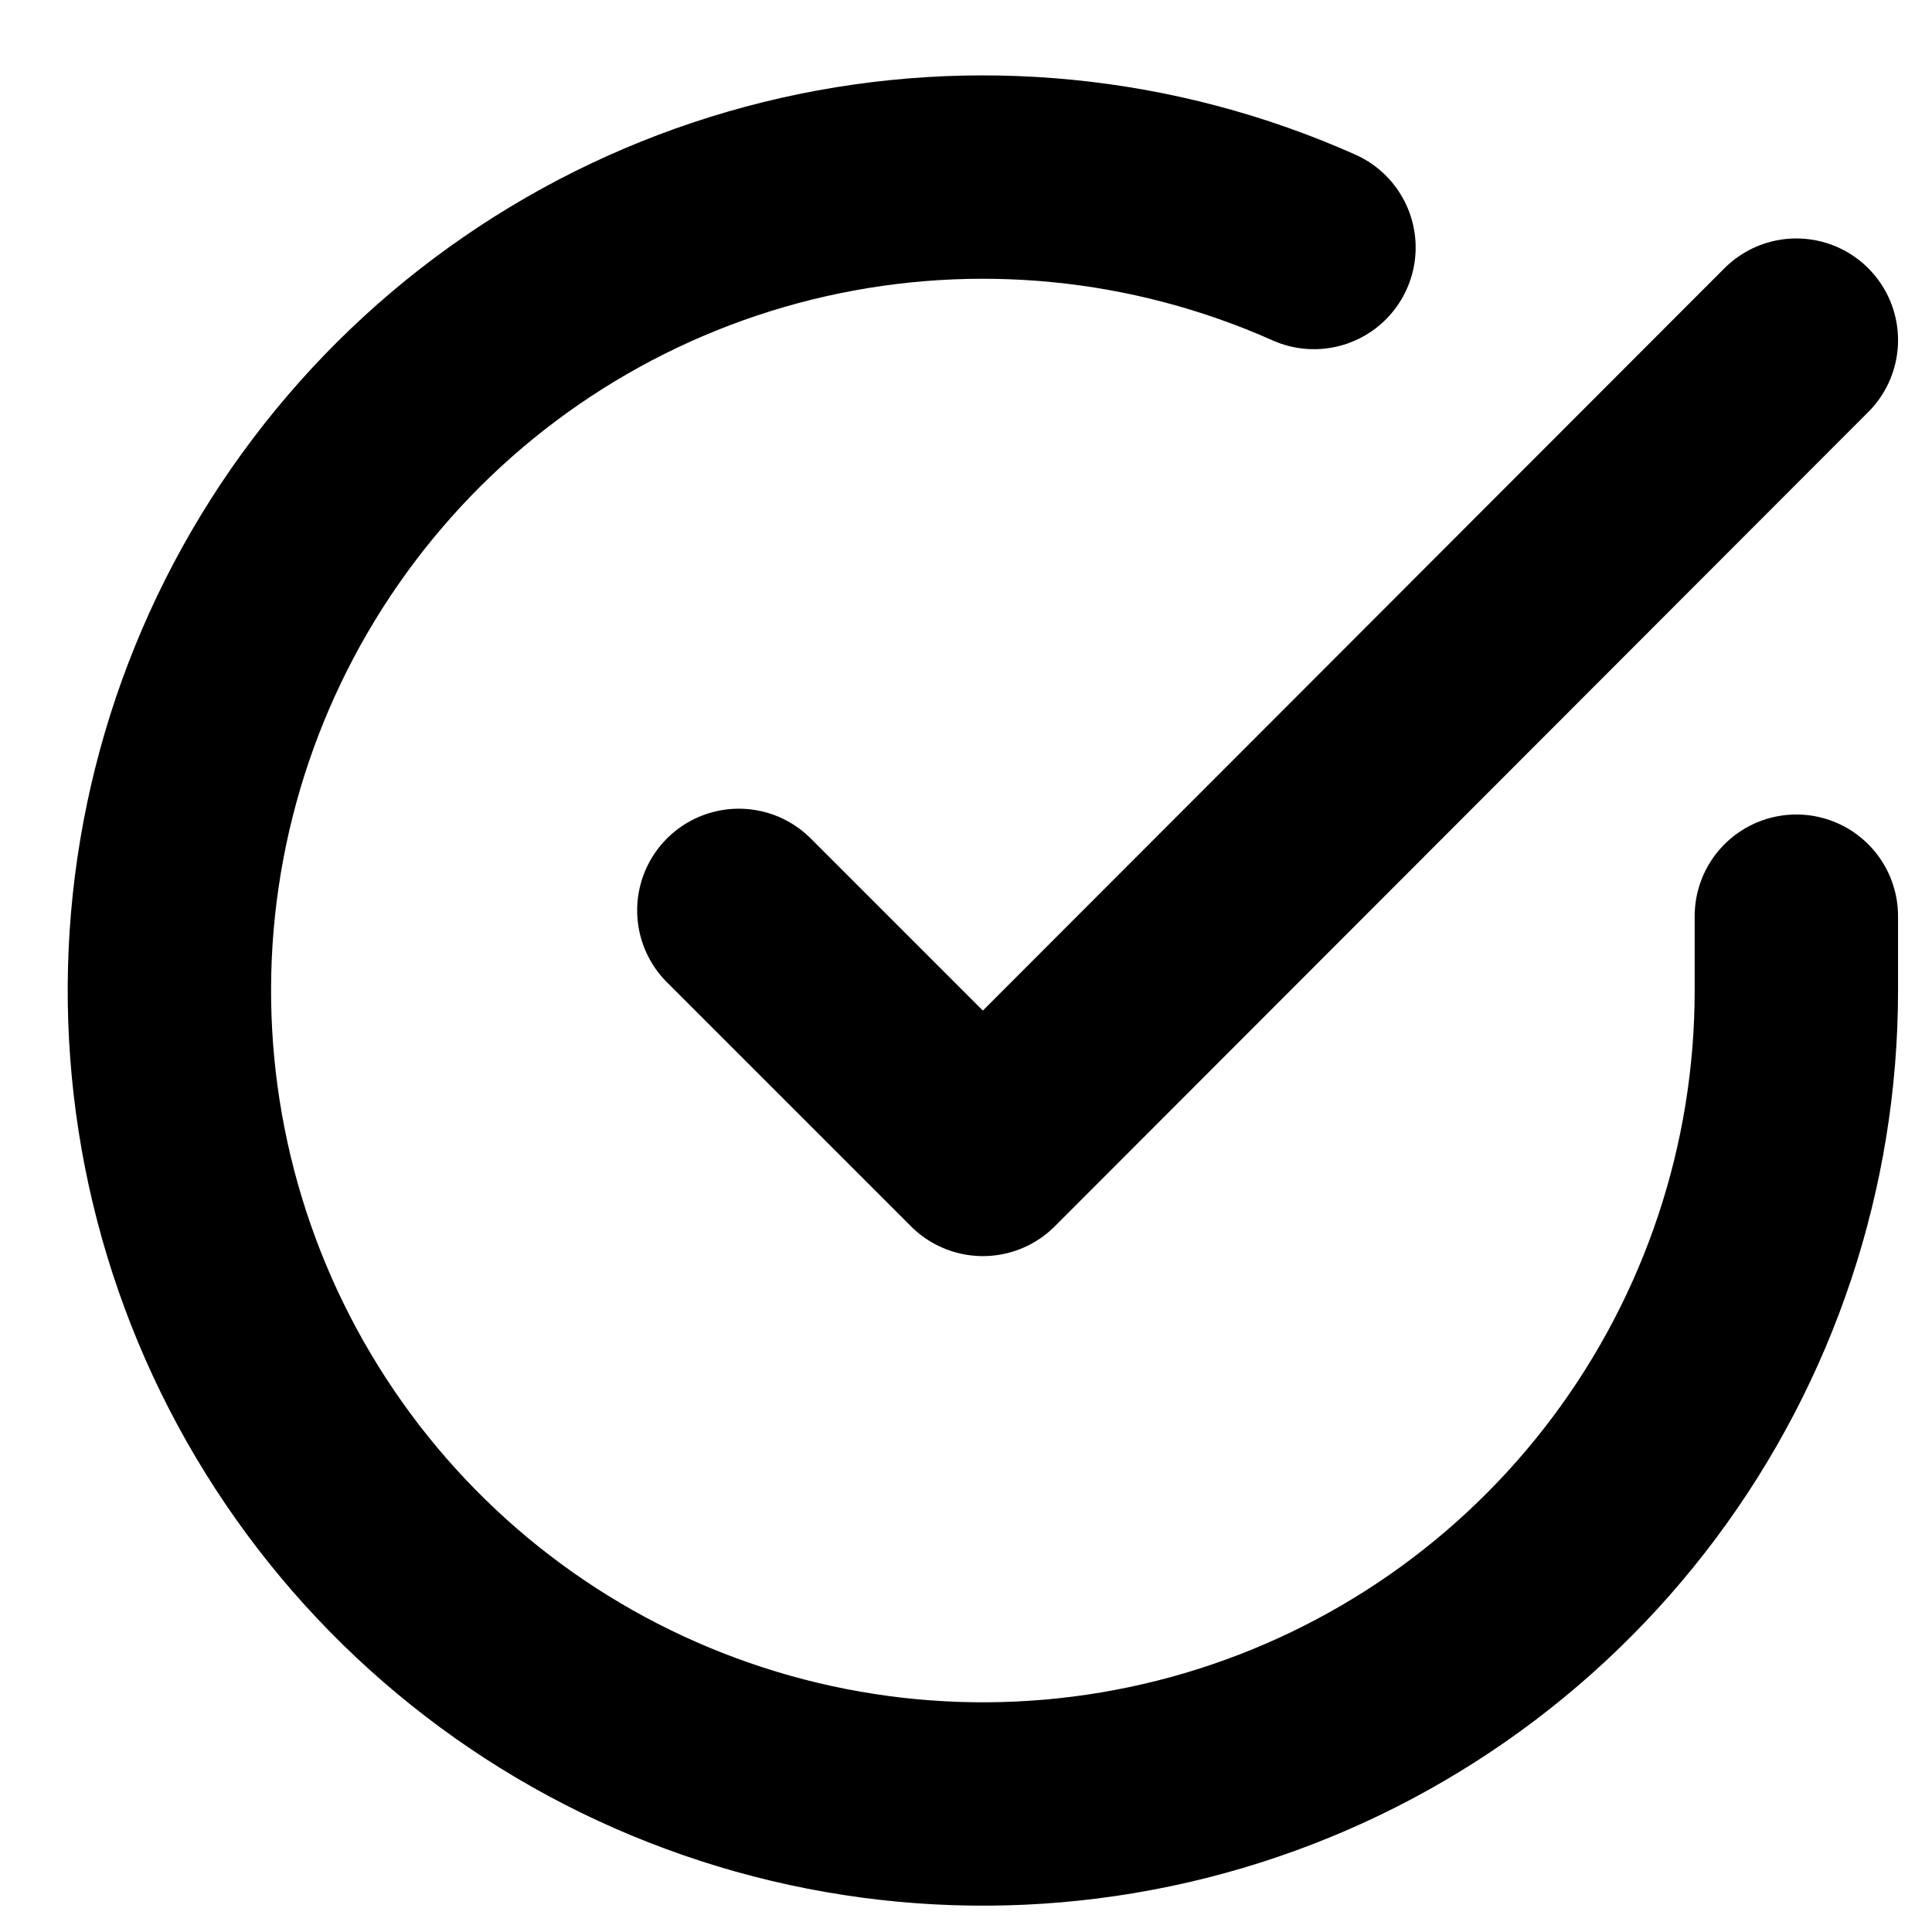 <svg width="19" height="19" viewBox="0 0 19 19" fill="none" xmlns="http://www.w3.org/2000/svg">
<path d="M17.666 9.01V9.746C17.665 11.471 17.106 13.149 16.073 14.531C15.04 15.913 13.589 16.924 11.934 17.413C10.28 17.902 8.512 17.843 6.894 17.245C5.275 16.648 3.894 15.543 2.955 14.095C2.016 12.648 1.57 10.936 1.683 9.215C1.797 7.493 2.464 5.855 3.585 4.543C4.705 3.232 6.22 2.318 7.903 1.938C9.586 1.558 11.346 1.732 12.922 2.434" stroke="black" stroke-width="2" stroke-linecap="round" stroke-linejoin="round"/>
<path d="M17.666 3.345L9.666 11.353L7.266 8.953" stroke="black" stroke-width="2" stroke-linecap="round" stroke-linejoin="round"/>
</svg>
